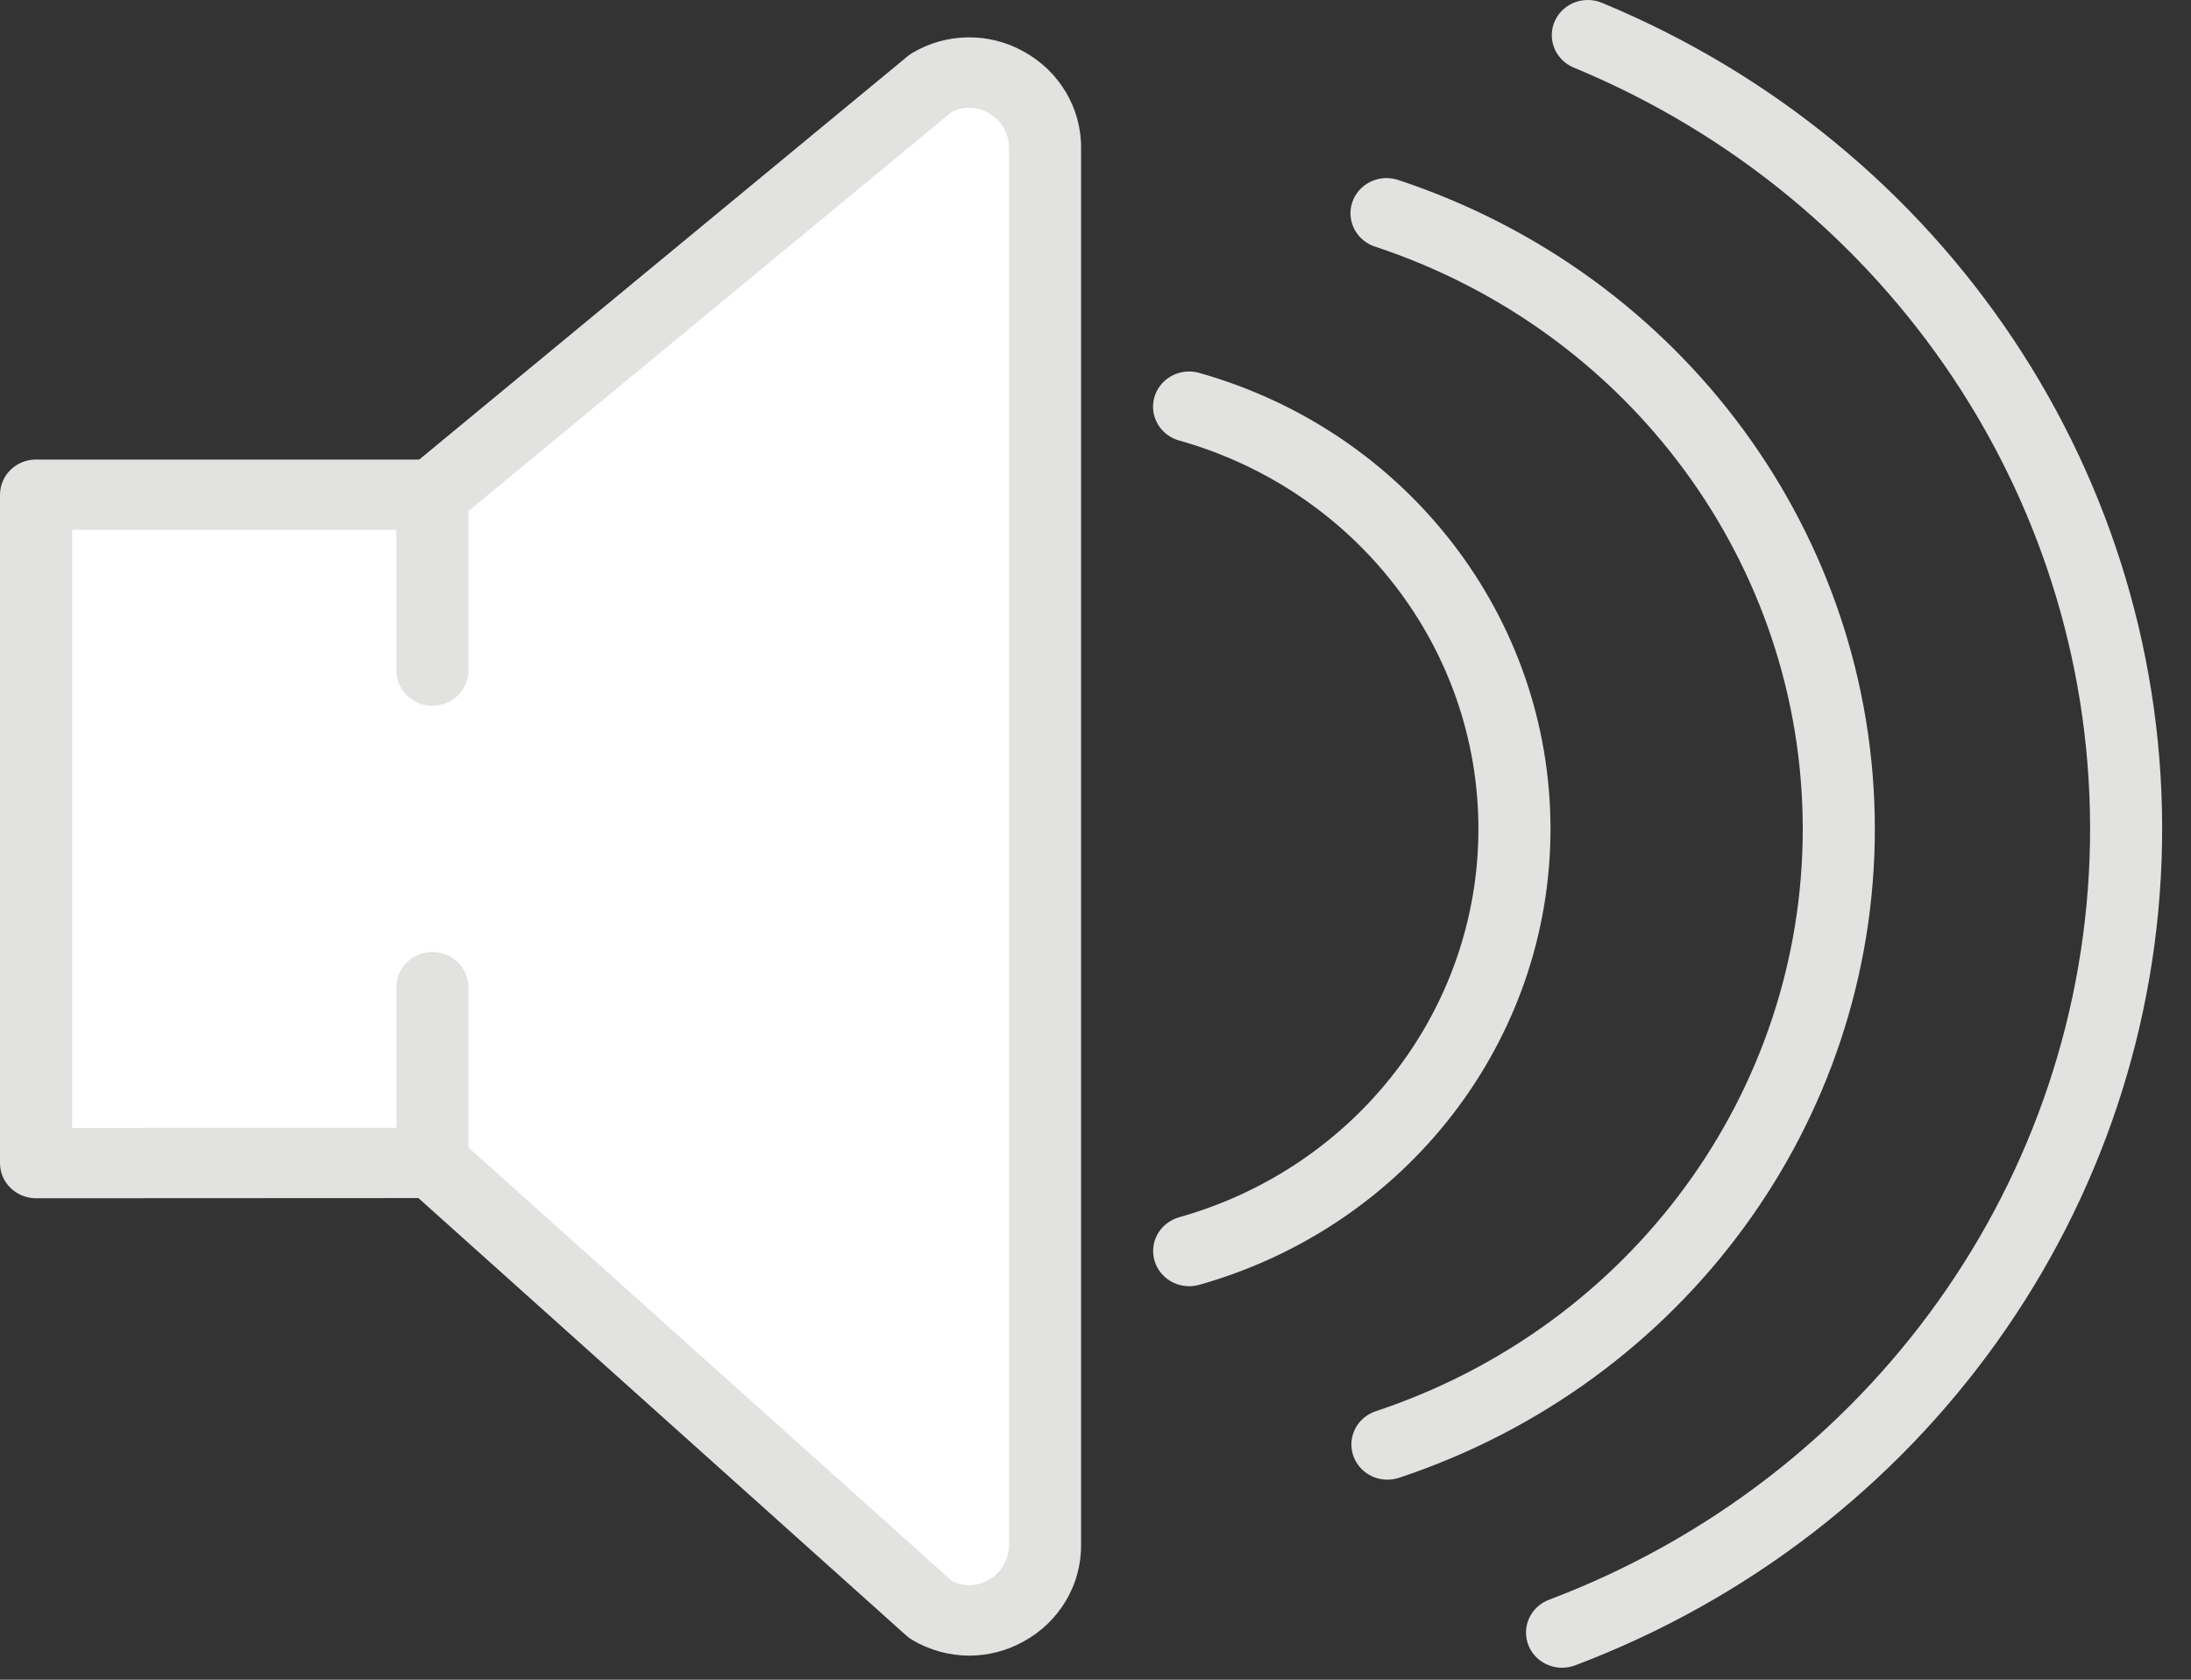 <svg width="60" height="46" viewBox="0 0 60 46" fill="none" xmlns="http://www.w3.org/2000/svg">
<rect x="0" y="0" width="60" height="46" fill="#333333" stroke="none"/>
<path d="M0.986 13.548V31.852L11.842 31.847L25.489 44.086C26.138 44.458 26.942 44.459 27.591 44.088C28.24 43.717 28.633 43.033 28.618 42.298V4.064C28.633 3.33 28.24 2.646 27.591 2.275C26.942 1.904 26.138 1.905 25.489 2.277L11.842 13.548H0.986Z" fill="white"/>
<path d="M26.543 45.341C25.992 45.339 25.452 45.19 24.982 44.911C24.924 44.878 24.871 44.839 24.823 44.795L11.458 32.81L0.987 32.815C0.442 32.815 0 32.384 9.64829e-08 31.852V13.548C-0 13.292 0.104 13.047 0.289 12.867C0.474 12.686 0.725 12.584 0.987 12.585H11.481L24.853 1.542C24.893 1.508 24.936 1.478 24.981 1.452C25.913 0.895 27.083 0.879 28.031 1.41C29.013 1.948 29.617 2.965 29.605 4.065V42.298C29.617 43.398 29.013 44.415 28.031 44.953C27.577 45.206 27.065 45.339 26.543 45.341ZM26.073 43.301C26.386 43.456 26.757 43.446 27.06 43.276C27.419 43.076 27.638 42.701 27.632 42.298V4.065C27.638 3.661 27.419 3.287 27.06 3.087C26.752 2.913 26.372 2.906 26.058 3.07L12.479 14.284C12.301 14.43 12.075 14.511 11.842 14.511H1.974V30.888L11.842 30.884C12.089 30.883 12.328 30.974 12.51 31.138L26.073 43.301Z" fill="#e2e2e1"/>
<path d="M11.842 19.328C11.581 19.328 11.329 19.226 11.144 19.046C10.959 18.865 10.855 18.62 10.855 18.364V13.547C10.855 13.015 11.297 12.584 11.842 12.584C12.387 12.584 12.829 13.015 12.829 13.547V18.364C12.829 18.62 12.725 18.865 12.54 19.046C12.355 19.226 12.104 19.328 11.842 19.328Z" fill="#e2e2e1"/>
<path d="M11.842 32.815C11.581 32.815 11.329 32.714 11.144 32.533C10.959 32.352 10.855 32.107 10.855 31.851V27.035C10.855 26.503 11.297 26.071 11.842 26.071C12.387 26.071 12.829 26.503 12.829 27.035V31.851C12.829 32.107 12.725 32.352 12.54 32.533C12.355 32.714 12.104 32.815 11.842 32.815Z" fill="#e2e2e1"/>
<path d="M37.995 40.522C37.512 40.522 37.1 40.181 37.021 39.716C36.942 39.251 37.219 38.799 37.676 38.647C44.672 36.322 49.374 29.906 49.368 22.692C49.363 15.478 44.652 9.068 37.653 6.753C37.319 6.642 37.07 6.366 37.002 6.029C36.933 5.691 37.053 5.343 37.319 5.116C37.584 4.889 37.953 4.817 38.287 4.928C46.086 7.508 51.336 14.651 51.342 22.689C51.348 30.728 46.109 37.878 38.314 40.47C38.211 40.504 38.103 40.522 37.995 40.522Z" fill="#e2e2e1"/>
<path d="M42.776 45.672C42.301 45.672 41.893 45.342 41.806 44.886C41.719 44.43 41.977 43.978 42.42 43.81C51.226 40.481 57.085 32.271 57.234 23.053C57.383 13.835 51.791 5.45 43.097 1.851C42.772 1.716 42.546 1.423 42.503 1.081C42.46 0.74 42.607 0.401 42.888 0.194C43.17 -0.013 43.543 -0.058 43.868 0.077C53.302 3.982 59.369 13.081 59.207 23.084C59.046 33.086 52.688 41.994 43.133 45.608C43.019 45.65 42.898 45.672 42.776 45.672Z" fill="#e2e2e1"/>
<path d="M32.566 35.224C32.074 35.224 31.657 34.871 31.588 34.395C31.519 33.92 31.819 33.468 32.292 33.335C37.145 31.967 40.486 27.631 40.486 22.699C40.486 17.768 37.145 13.431 32.292 12.064C31.952 11.969 31.69 11.704 31.605 11.37C31.52 11.035 31.625 10.681 31.879 10.443C32.134 10.204 32.5 10.116 32.839 10.212C38.537 11.818 42.46 16.91 42.46 22.699C42.46 28.489 38.537 33.58 32.839 35.186C32.75 35.211 32.658 35.224 32.566 35.224Z" fill="#e2e2e1"/>
</svg>

